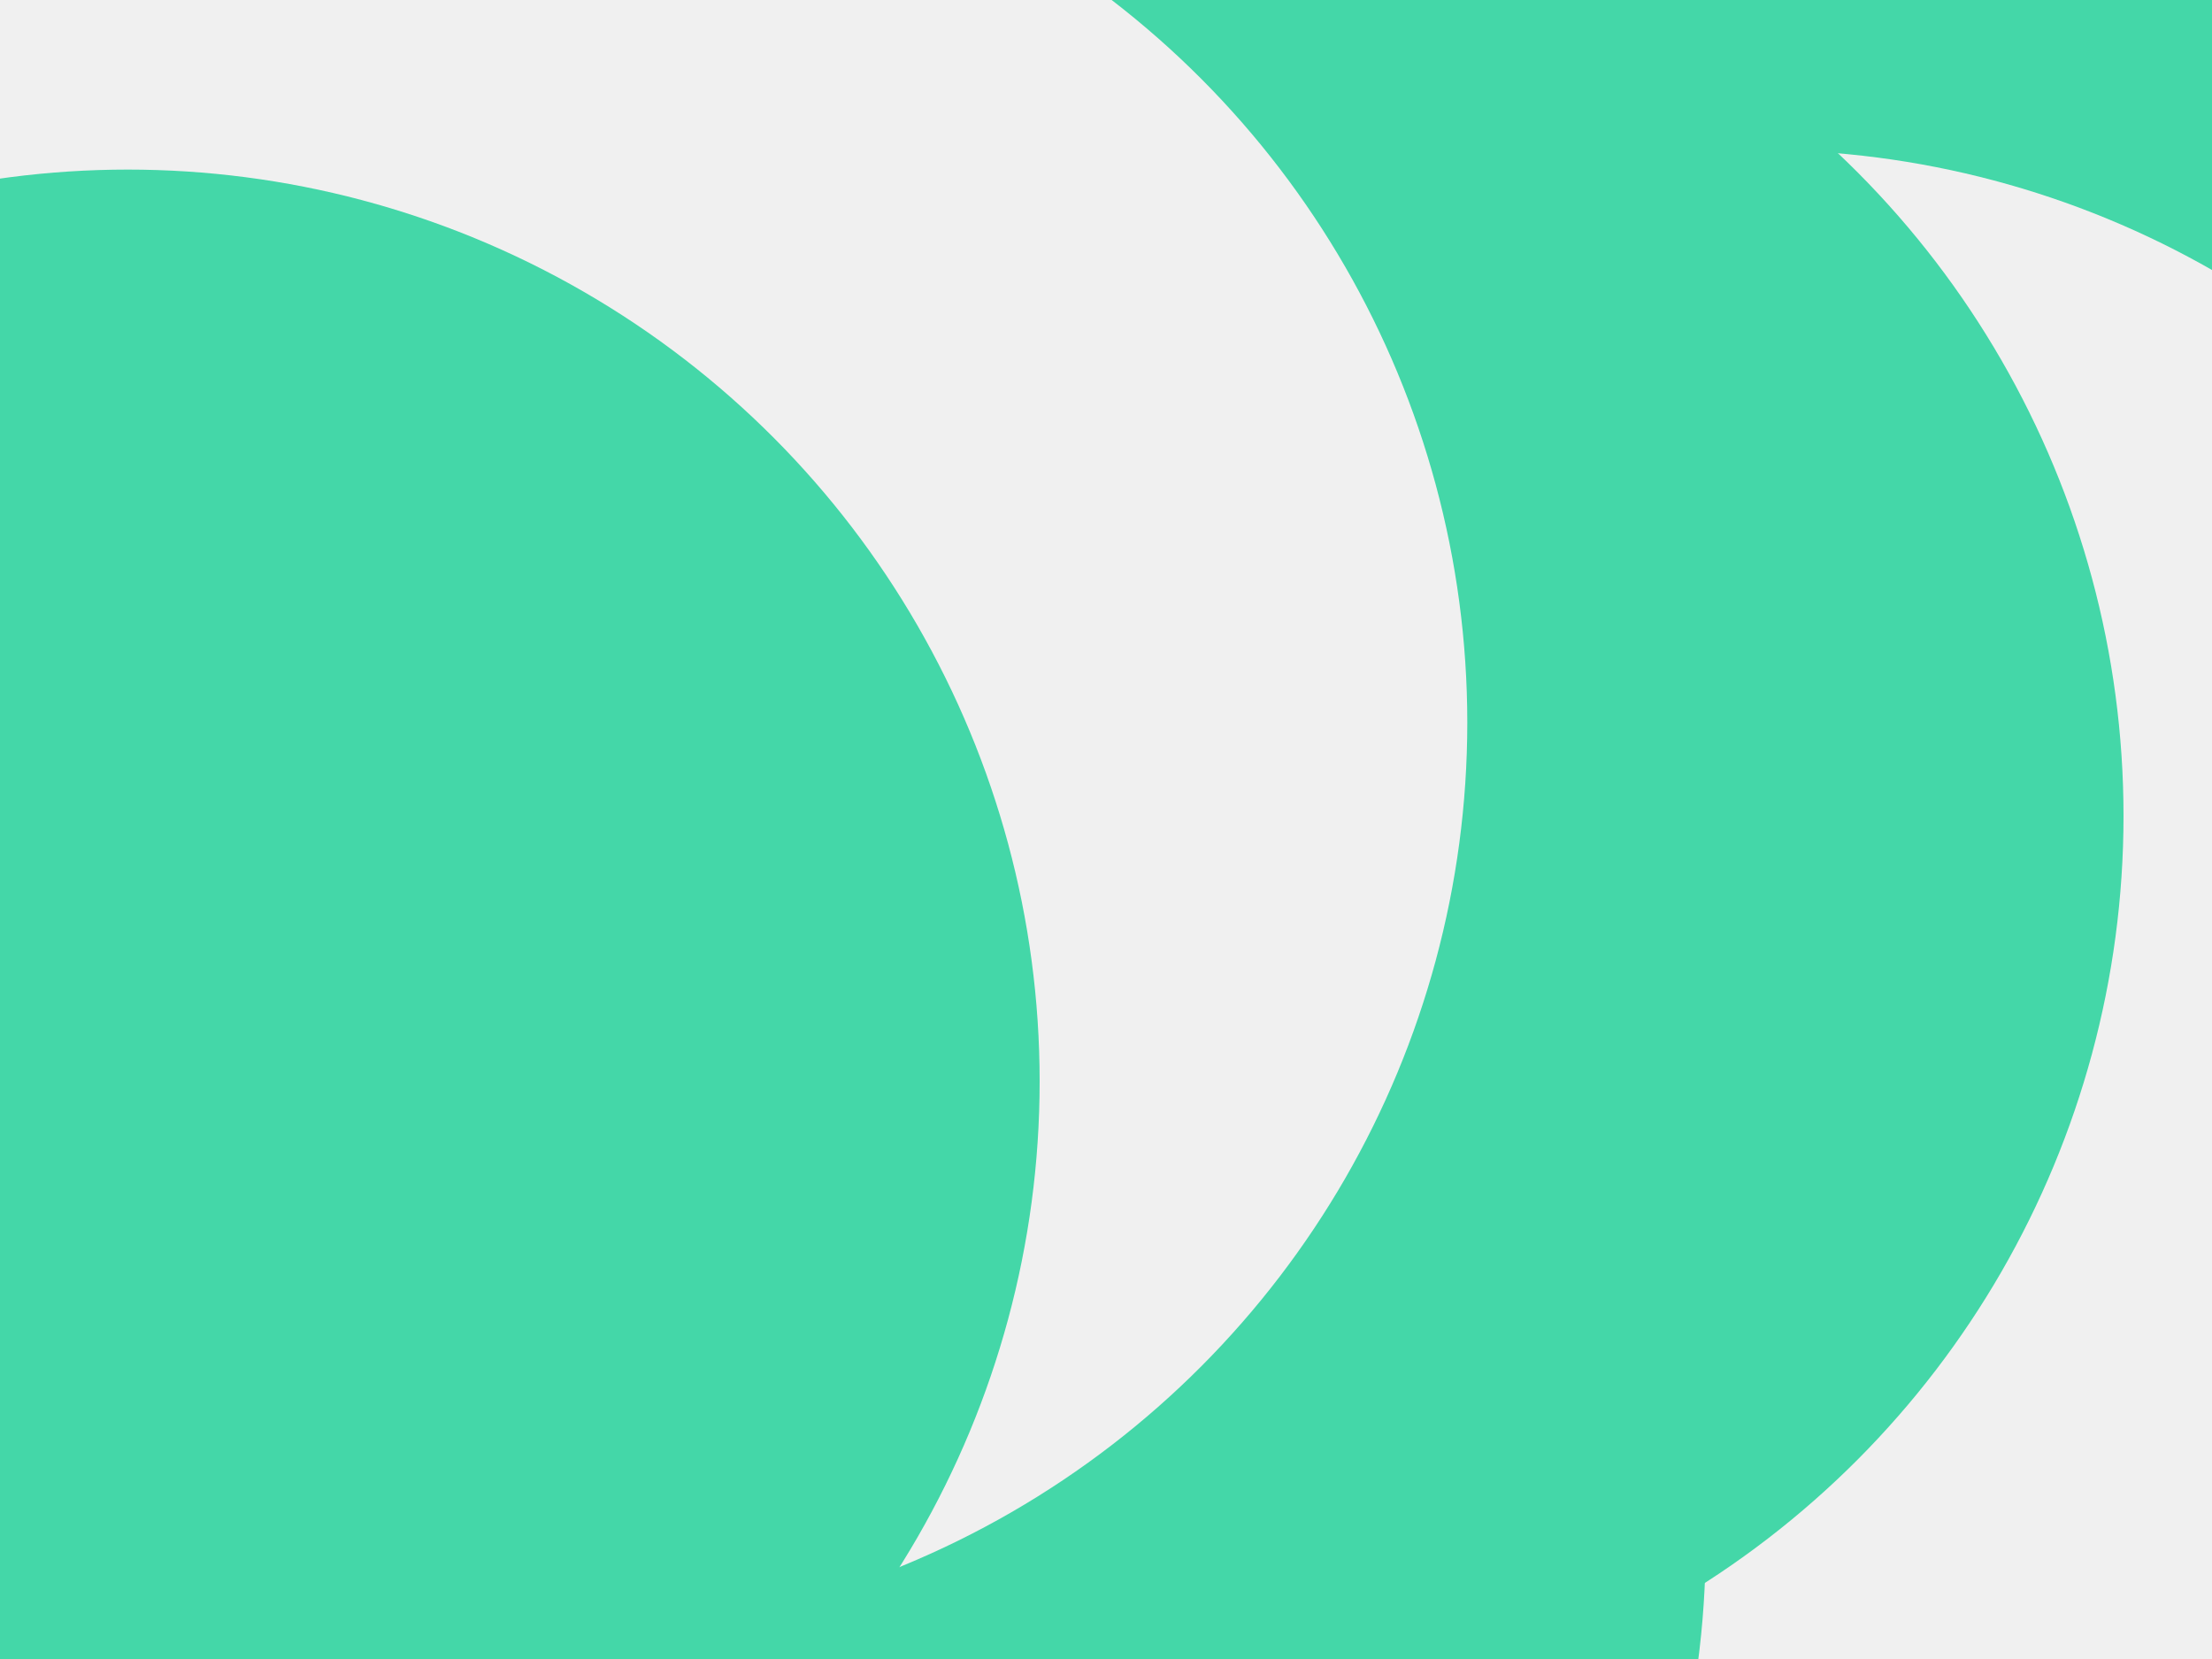 <svg id="visual" viewBox="0 0 900 675" width="900" height="675" xmlns="http://www.w3.org/2000/svg" xmlns:xlink="http://www.w3.org/1999/xlink" version="1.1"><defs><filter id="blur1" x="-10%" y="-10%" width="120%" height="120%"><feFlood flood-opacity="0" result="BackgroundImageFix"></feFlood><feBlend mode="normal" in="SourceGraphic" in2="BackgroundImageFix" result="shape"></feBlend><feGaussianBlur stdDeviation="167" result="effect1_foregroundBlur"></feGaussianBlur></filter></defs><rect width="900" height="675" fill="#f0f0f0"></rect><g filter="url(#blur1)"><circle cx="609" cy="24" fill="#44d7a8" r="371"></circle><circle cx="716" cy="432" fill="#f0f0f0" r="371"></circle><circle cx="493" cy="332" fill="#44d7a8" r="371"></circle><circle cx="323" cy="628" fill="#44d7a8" r="371"></circle><circle cx="226" cy="294" fill="#f0f0f0" r="371"></circle><circle cx="52" cy="440" fill="#44d7a8" r="371"></circle></g></svg>